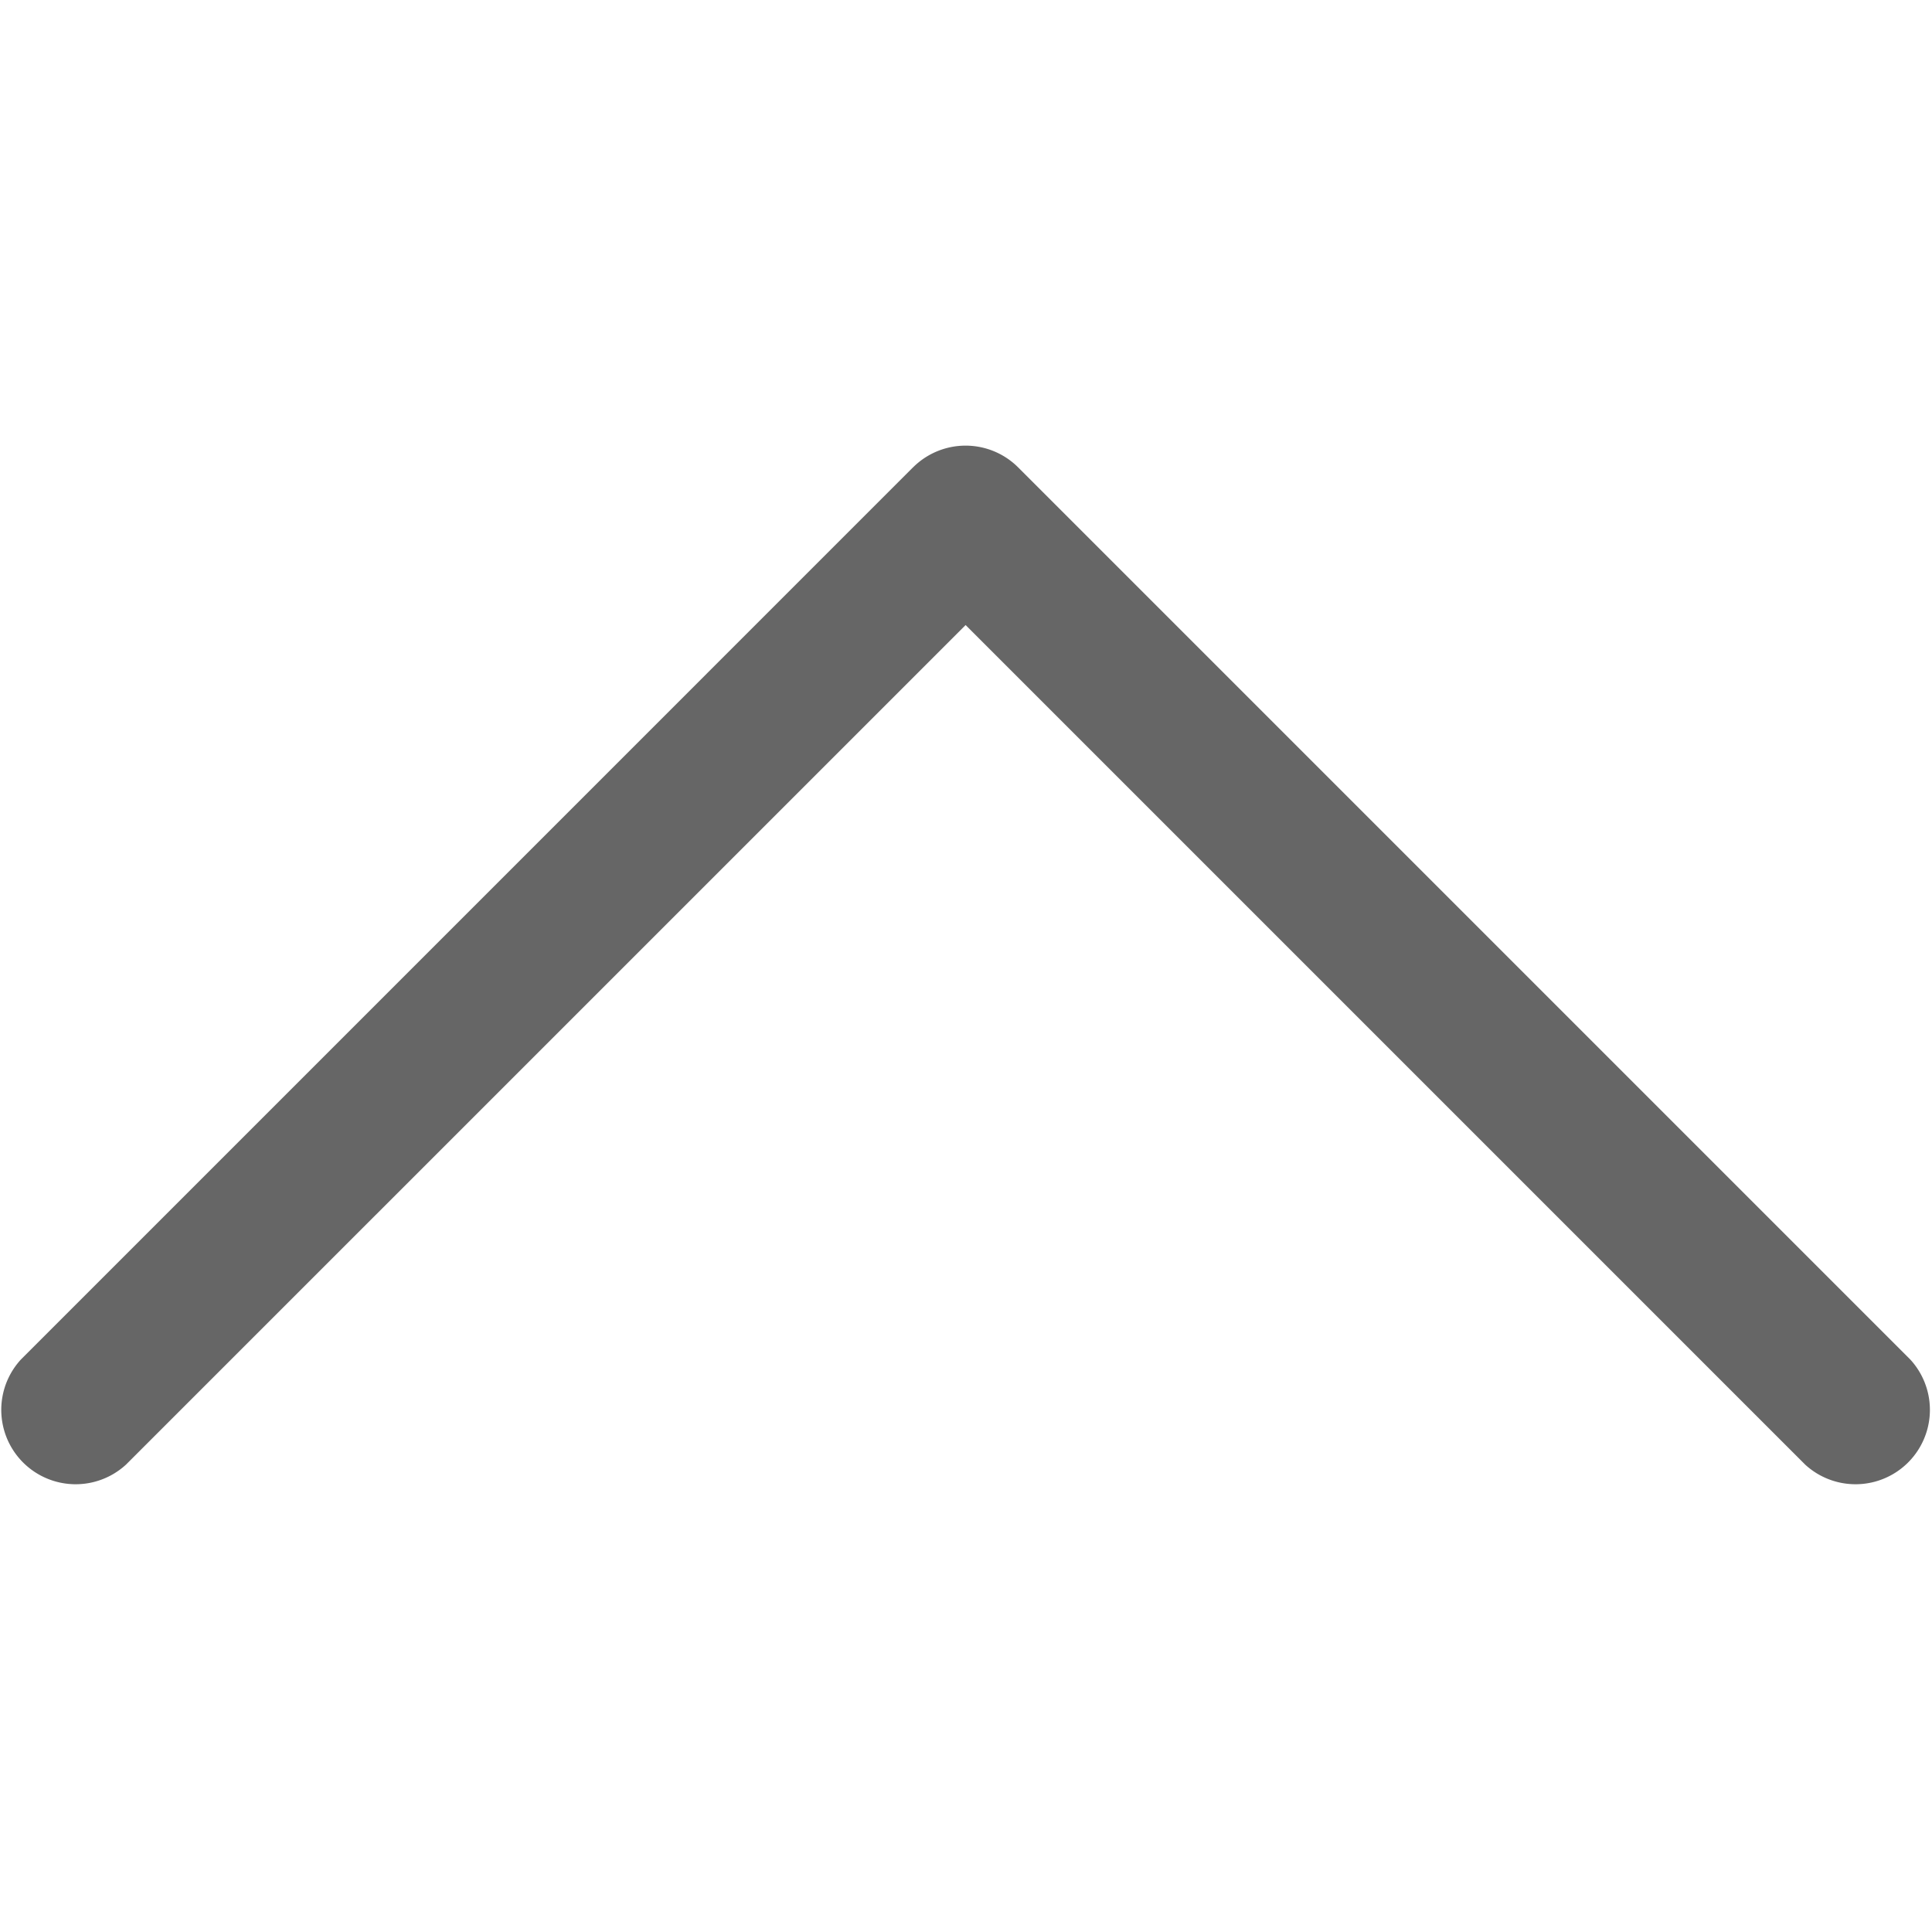 <svg width="40" height="40" fill="none" xmlns="http://www.w3.org/2000/svg"><g clip-path="url(#clip0_14:289)"><path d="M18.902 9.677L.433 28.147a1.54 1.54 0 002.176 2.176l17.383-17.382 17.382 17.382a1.54 1.54 0 002.176-2.176L21.08 9.677a1.54 1.54 0 00-2.177 0z" fill="#000" fill-opacity=".6"/></g><defs><clipPath id="clip0_14:289"><path fill="#fff" transform="rotate(-90 20 20)" d="M0 0h40v40H0z"/></clipPath></defs></svg>